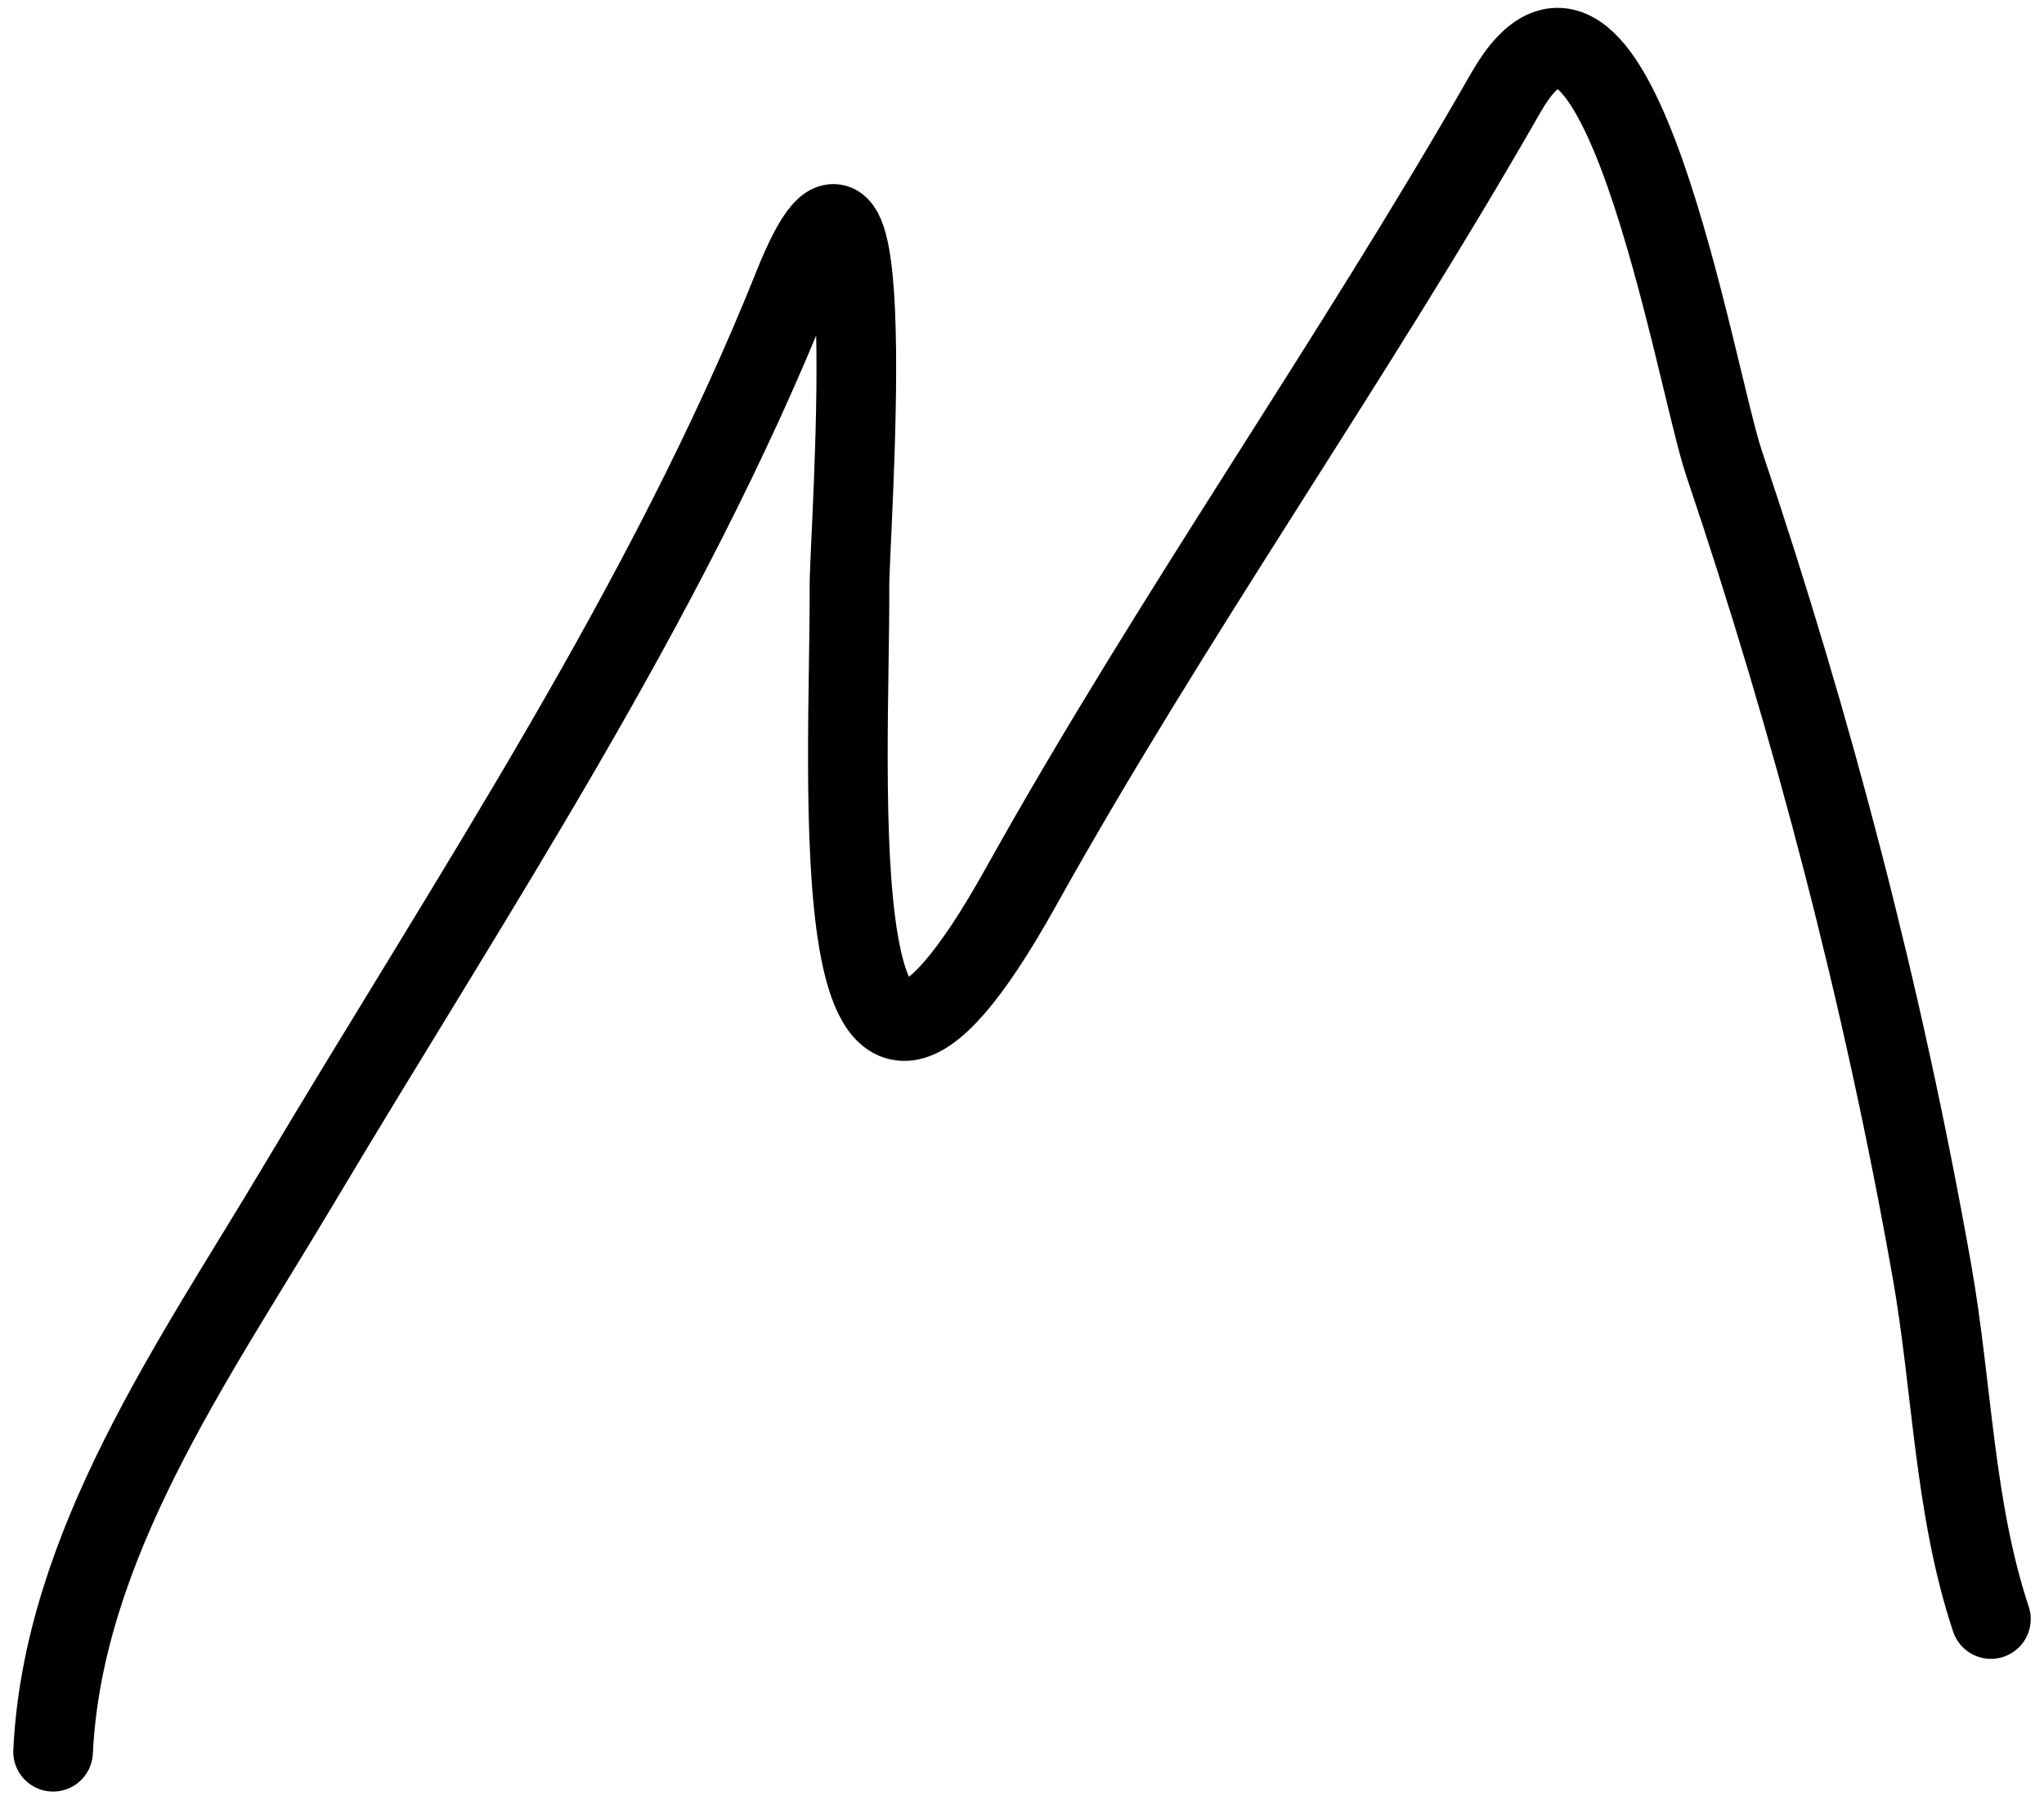 <svg width="77" height="68" viewBox="0 0 77 68" fill="none" xmlns="http://www.w3.org/2000/svg">
<path d="M2 66C2.37 58.223 7.312 51.248 11.167 44.778C17.761 33.708 25.084 22.789 29.889 10.778C33.362 2.096 31.99 20.202 32 22.111C32.035 28.998 30.755 47.243 38.444 33.444C44.154 23.199 50.909 13.673 56.722 3.5C60.859 -3.74 63.862 14.233 64.944 17.444C68.3 27.4 70.948 37.541 72.778 47.889C73.545 52.228 73.607 56.821 75 61" stroke="black" stroke-width="3" stroke-linecap="round"/>
</svg>
